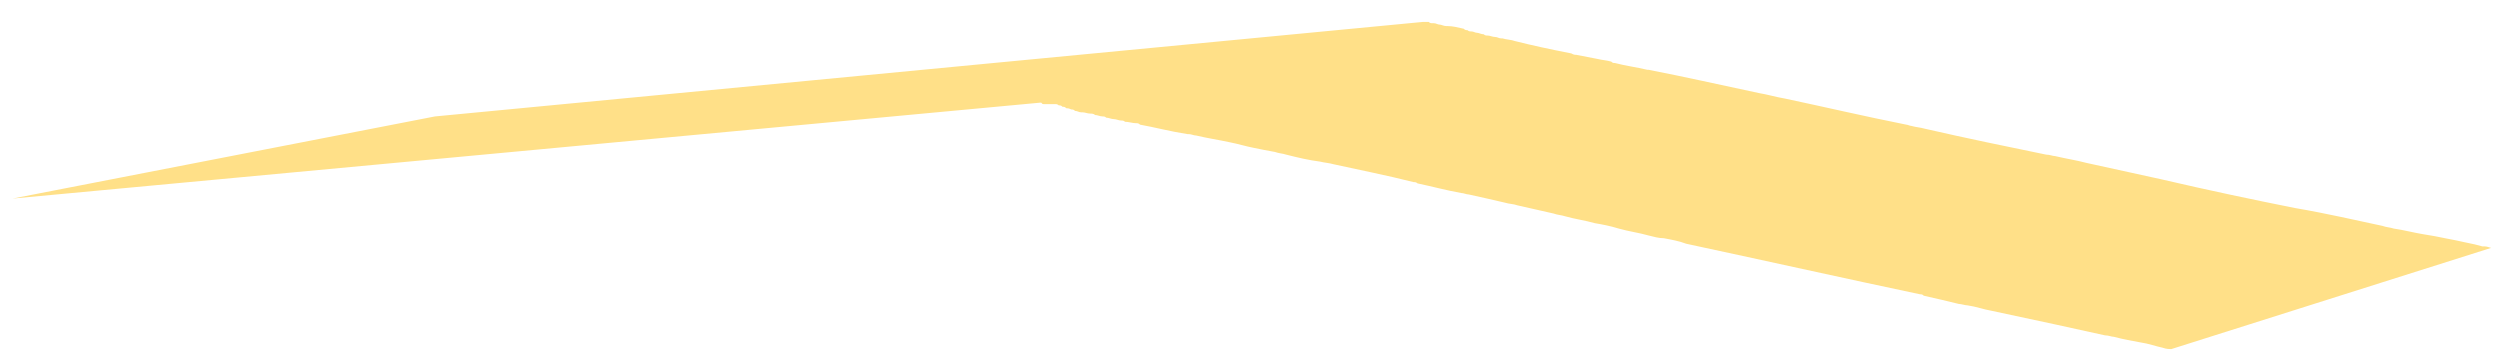 ﻿<?xml version="1.0" encoding="utf-8"?>
<svg version="1.1" xmlns:xlink="http://www.w3.org/1999/xlink" width="14px" height="2px" xmlns="http://www.w3.org/2000/svg">
  <g transform="matrix(1 0 0 1 -66 -194 )">
    <path d="M 5.831 0.575  C 5.838 0.583  5.838 0.583  5.845 0.583  C 5.845 0.583  5.852 0.583  5.845 0.583  L 5.908 0.583  C 5.915 0.583  5.922 0.583  5.929 0.59  C 5.936 0.59  5.943 0.59  5.95 0.598  C 5.957 0.598  5.964 0.598  5.971 0.606  C 5.978 0.606  5.985 0.606  5.999 0.613  C 6.006 0.613  6.013 0.613  6.02 0.621  C 6.034 0.621  6.041 0.629  6.055 0.629  L 6.062 0.629  C 6.076 0.629  6.09 0.636  6.104 0.636  C 6.111 0.636  6.125 0.636  6.132 0.644  C 6.146 0.644  6.16 0.652  6.174 0.652  C 6.181 0.652  6.188 0.652  6.195 0.659  C 6.209 0.659  6.223 0.667  6.237 0.667  C 6.251 0.667  6.265 0.675  6.279 0.675  C 6.286 0.675  6.293 0.675  6.3 0.682  C 6.321 0.682  6.342 0.69  6.363 0.69  C 6.37 0.69  6.377 0.69  6.384 0.698  C 6.468 0.713  6.552 0.736  6.65 0.751  L 6.657 0.751  C 6.671 0.751  6.685 0.759  6.699 0.759  C 6.762 0.774  6.818 0.782  6.888 0.797  C 6.93 0.805  6.979 0.82  7.021 0.828  C 7.056 0.836  7.098 0.843  7.14 0.851  C 7.161 0.859  7.182 0.859  7.203 0.866  C 7.266 0.882  7.329 0.897  7.392 0.905  C 7.42 0.912  7.441 0.912  7.469 0.92  C 7.609 0.951  7.763 0.981  7.917 1.02  C 7.924 1.02  7.931 1.02  7.938 1.027  C 8.015 1.043  8.099 1.066  8.183 1.081  C 8.197 1.081  8.211 1.089  8.225 1.089  C 8.295 1.104  8.358 1.119  8.428 1.135  C 8.449 1.142  8.477 1.142  8.498 1.15  C 8.568 1.165  8.631 1.181  8.701 1.196  C 8.722 1.204  8.743 1.204  8.764 1.211  C 8.82 1.227  8.876 1.234  8.932 1.25  C 8.974 1.257  9.016 1.265  9.065 1.28  C 9.121 1.296  9.177 1.303  9.233 1.319  C 9.261 1.326  9.289 1.334  9.317 1.334  C 9.359 1.342  9.401 1.349  9.443 1.365  C 9.905 1.464  10.353 1.564  10.752 1.648  C 10.759 1.648  10.766 1.648  10.773 1.656  C 10.843 1.671  10.906 1.687  10.969 1.702  C 10.983 1.702  11.004 1.71  11.018 1.71  C 11.067 1.717  11.109 1.733  11.151 1.74  C 11.403 1.794  11.62 1.84  11.788 1.878  C 11.809 1.878  11.823 1.886  11.837 1.886  C 11.893 1.901  11.942 1.909  11.984 1.917  C 12.033 1.924  12.075 1.94  12.11 1.947  C 12.131 1.955  12.152 1.955  12.159 1.955  L 13.951 1.388  C 13.944 1.388  13.93 1.38  13.916 1.38  L 13.902 1.38  C 13.874 1.372  13.846 1.365  13.804 1.357  C 13.769 1.349  13.734 1.342  13.692 1.334  C 13.657 1.326  13.615 1.319  13.566 1.311  C 13.517 1.303  13.461 1.288  13.405 1.28  C 13.384 1.273  13.363 1.273  13.342 1.265  C 13.195 1.234  13.034 1.196  12.852 1.165  C 12.621 1.119  12.369 1.066  12.103 1.004  L 11.683 0.912  C 11.627 0.897  11.571 0.889  11.508 0.874  C 11.494 0.874  11.48 0.866  11.459 0.866  C 11.235 0.82  11.011 0.774  10.78 0.721  C 10.752 0.713  10.731 0.713  10.703 0.705  C 10.696 0.705  10.682 0.698  10.675 0.698  C 10.444 0.652  10.213 0.598  9.996 0.552  C 9.947 0.544  9.898 0.529  9.849 0.521  C 9.632 0.475  9.429 0.429  9.233 0.391  L 9.226 0.391  C 9.163 0.376  9.1 0.368  9.044 0.353  C 9.037 0.353  9.03 0.353  9.023 0.345  C 8.995 0.337  8.974 0.337  8.946 0.33  C 8.904 0.322  8.862 0.314  8.827 0.307  C 8.82 0.307  8.813 0.307  8.799 0.299  C 8.68 0.276  8.575 0.253  8.484 0.23  C 8.463 0.222  8.435 0.222  8.414 0.215  L 8.407 0.215  C 8.393 0.215  8.386 0.207  8.372 0.207  C 8.358 0.207  8.344 0.199  8.33 0.199  C 8.323 0.199  8.316 0.199  8.309 0.192  C 8.295 0.192  8.281 0.184  8.274 0.184  C 8.26 0.184  8.253 0.176  8.239 0.176  C 8.232 0.176  8.225 0.176  8.218 0.169  C 8.211 0.169  8.204 0.169  8.197 0.161  C 8.162 0.153  8.134 0.146  8.106 0.146  L 8.099 0.146  C 8.085 0.146  8.071 0.138  8.064 0.138  C 8.05 0.138  8.043 0.13  8.029 0.13  L 8.022 0.13  C 8.015 0.13  8.008 0.13  8.001 0.123  L 7.994 0.123  L 7.987 0.123  L 7.98 0.123  L 7.973 0.123  L 7.966 0.123  L 2.436 0.652  L 0.07 1.112  L 5.824 0.575  L 5.831 0.575  Z " fill-rule="nonzero" fill="#ffe088" stroke="none" transform="matrix(1 0 0 1 66 194 )" />
  </g>
</svg>